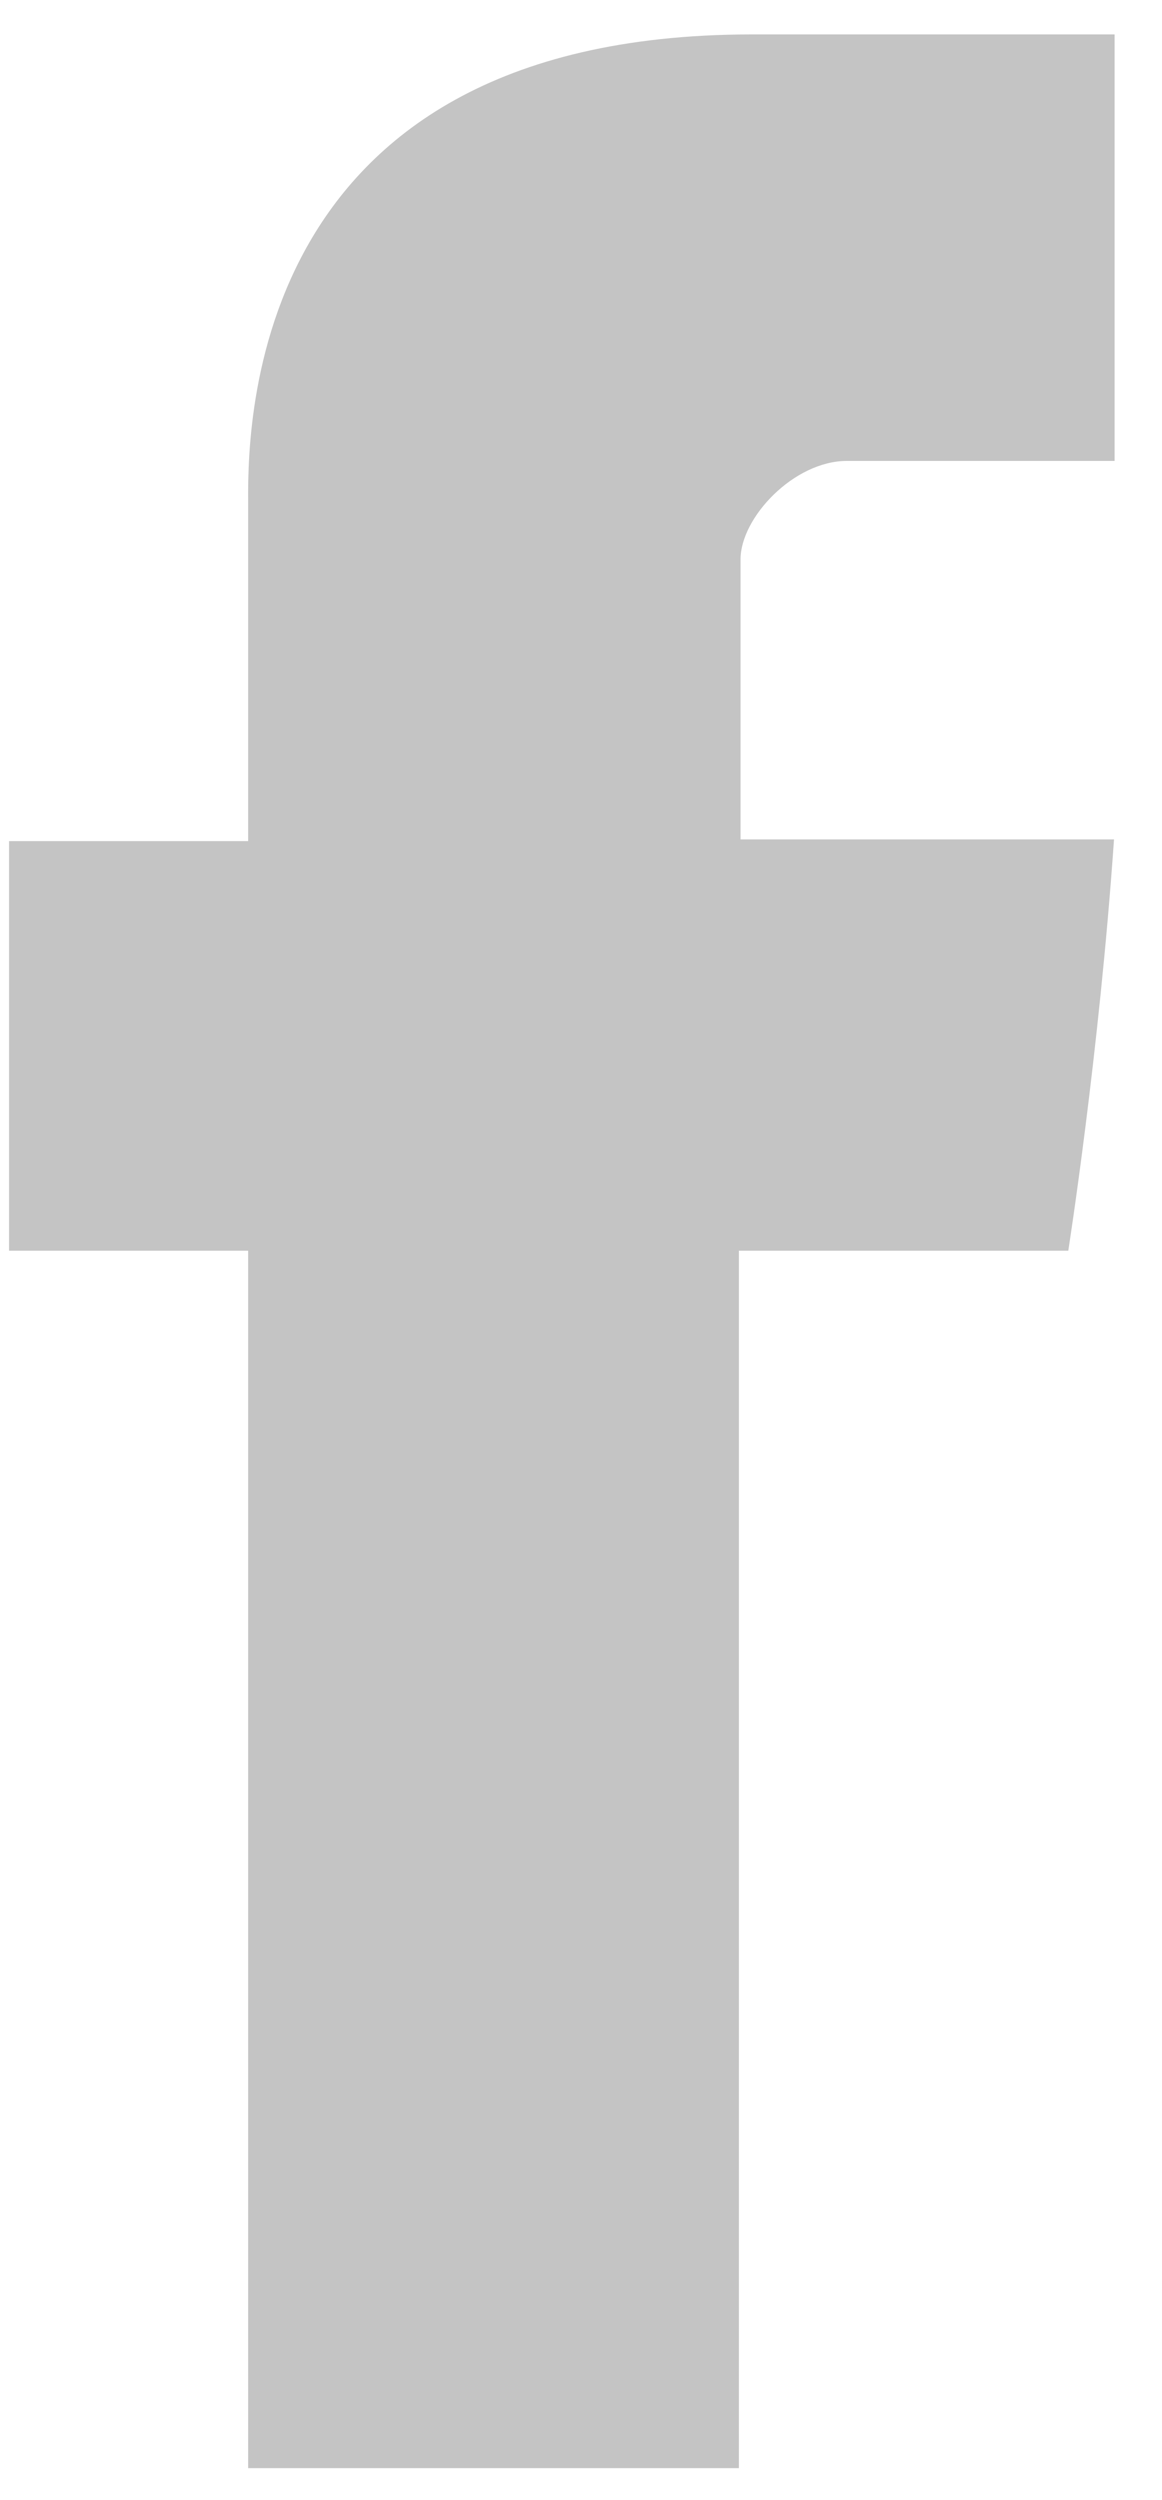 <svg width="20" height="43" viewBox="0 0 20 43" fill="none" xmlns="http://www.w3.org/2000/svg">
<path d="M4.271 8.707C4.271 9.758 4.271 14.467 4.271 14.467H0.156V21.512H4.271V42.452H12.718V21.512H18.387C18.387 21.512 18.918 18.136 19.174 14.438C18.435 14.438 12.746 14.438 12.746 14.438C12.746 14.438 12.746 10.341 12.746 9.621C12.746 8.901 13.666 7.928 14.576 7.928C15.486 7.928 17.401 7.928 19.184 7.928C19.184 6.965 19.184 3.657 19.184 0.592C16.814 0.592 14.112 0.592 12.927 0.592C4.062 0.601 4.271 7.656 4.271 8.707Z" fill="#C4C4C4"/>
</svg>
